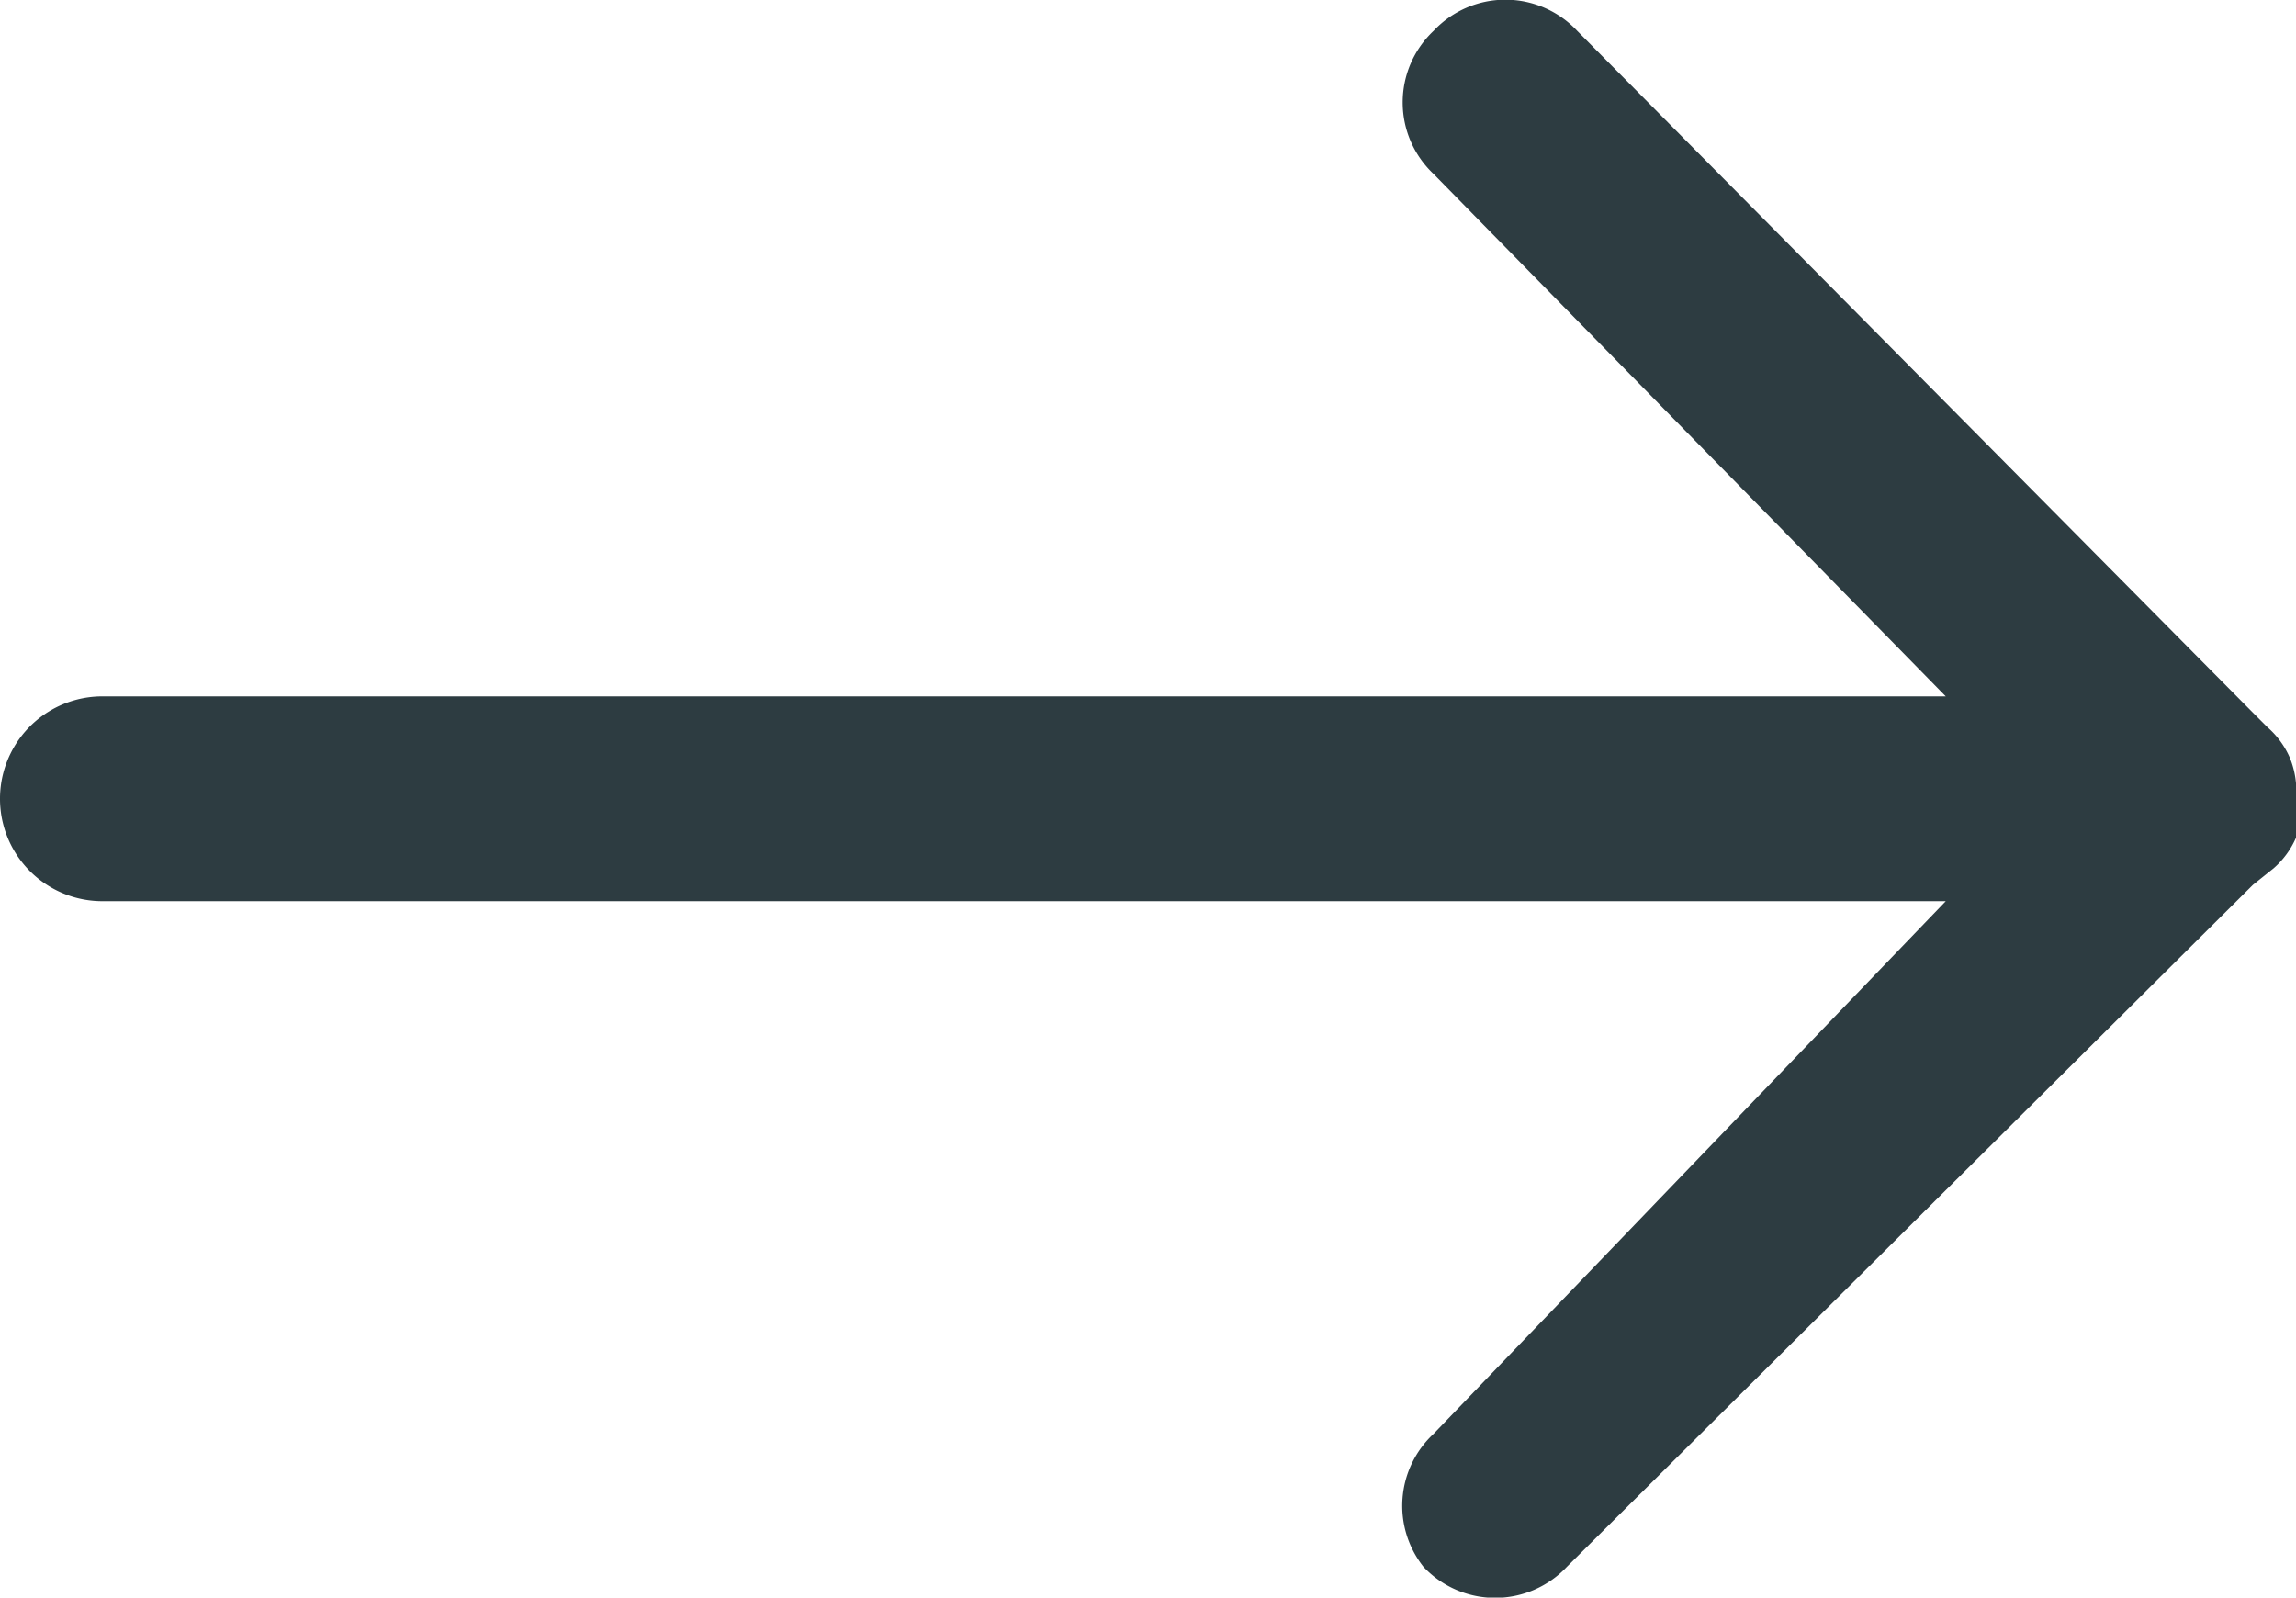 <svg xmlns="http://www.w3.org/2000/svg" viewBox="0 0 11.21 7.8">
  <title>line-arrow-right</title>
  <path d="M11.21,3.9a.43.43,0,0,1,0,.19h0a.42.42,0,0,1-.11.15L11,4.32,7.65,7.65a.48.48,0,0,1-.7,0A.48.48,0,0,1,7,7L9.5,4.4H.5a.5.5,0,0,1,0-1h9L7,.85a.48.48,0,0,1,0-.7.48.48,0,0,1,.7,0L11,3.48l.07.07a.42.42,0,0,1,.11.15h0A.43.43,0,0,1,11.21,3.9Z" transform="translate(0 0)" fill="#2d3c41"/>
</svg>

